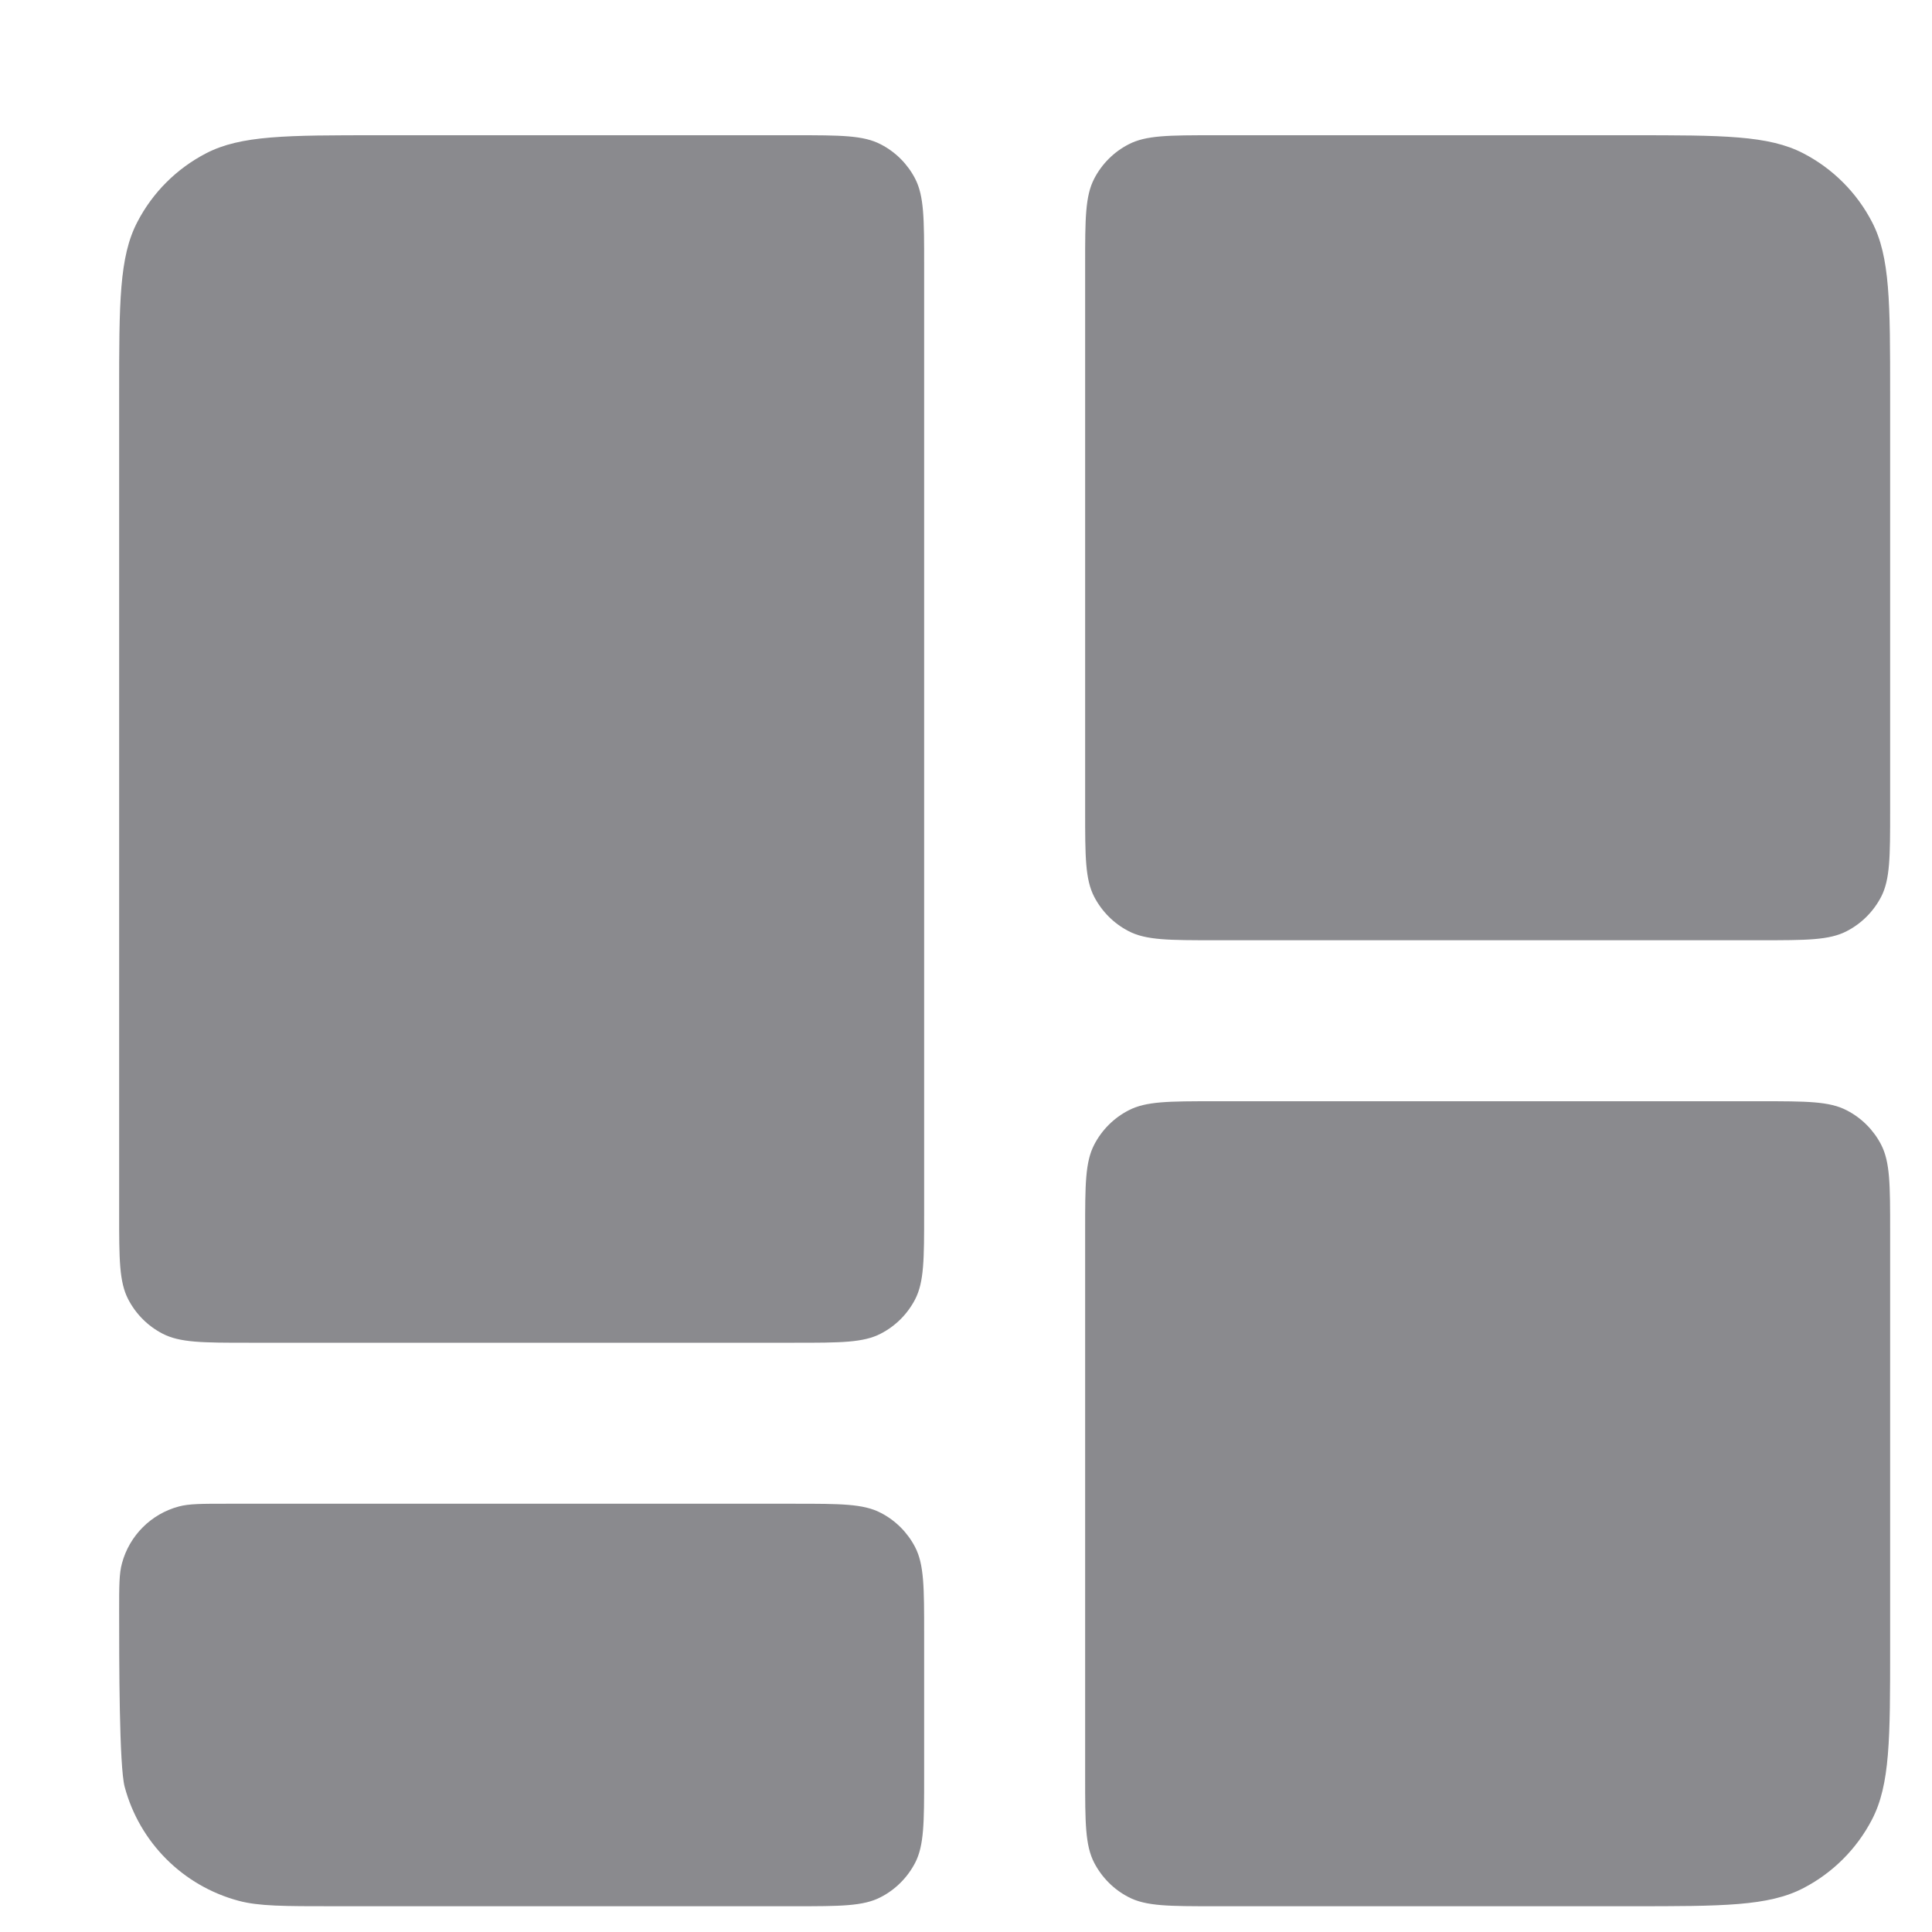 <svg width="24" height="24" viewBox="0 0 24 24" fill="none" xmlns="http://www.w3.org/2000/svg">
<g clip-path="url(#clip0_485_36170)">
<path d="M23.48 4.9C23.48 3.761 23.48 3.191 23.255 2.758C23.066 2.393 22.768 2.095 22.402 1.905C21.969 1.68 21.399 1.68 20.261 1.68H15.091C14.521 1.68 14.236 1.68 14.02 1.793C13.837 1.887 13.688 2.036 13.593 2.219C13.48 2.436 13.48 2.72 13.48 3.29V10.07C13.48 10.639 13.48 10.924 13.593 11.141C13.688 11.323 13.837 11.473 14.02 11.567C14.236 11.68 14.521 11.68 15.091 11.68H21.87C22.44 11.68 22.725 11.68 22.941 11.567C23.124 11.473 23.273 11.323 23.368 11.141C23.48 10.924 23.48 10.639 23.48 10.07V4.9Z" fill="#8A8A8E"/>
<path d="M11.48 3.29C11.48 2.72 11.48 2.436 11.368 2.219C11.273 2.036 11.124 1.887 10.941 1.793C10.725 1.68 10.44 1.68 9.87 1.68H4.7C3.561 1.68 2.992 1.68 2.559 1.905C2.193 2.095 1.895 2.393 1.706 2.758C1.48 3.191 1.48 3.761 1.48 4.9V15.07C1.48 15.639 1.48 15.924 1.593 16.141C1.688 16.324 1.837 16.473 2.019 16.567C2.236 16.68 2.521 16.68 3.09 16.68H9.87C10.44 16.68 10.725 16.68 10.941 16.567C11.124 16.473 11.273 16.324 11.368 16.141C11.48 15.924 11.48 15.639 11.48 15.07V3.29Z" fill="#8A8A8E"/>
<path d="M11.48 20.29C11.48 19.72 11.48 19.436 11.368 19.219C11.273 19.036 11.124 18.887 10.941 18.793C10.725 18.68 10.44 18.68 9.87 18.68H2.814C2.504 18.68 2.349 18.68 2.222 18.714C1.877 18.806 1.607 19.076 1.515 19.421C1.48 19.548 1.48 19.703 1.48 20.013C1.48 20.633 1.48 21.943 1.549 22.198C1.734 22.888 2.273 23.427 2.963 23.612C3.217 23.68 3.527 23.68 4.147 23.68H9.87C10.44 23.68 10.725 23.68 10.941 23.567C11.124 23.473 11.273 23.323 11.368 23.141C11.48 22.924 11.48 22.639 11.48 22.07V20.29Z" fill="#8A8A8E"/>
<path d="M23.48 15.29C23.48 14.72 23.48 14.436 23.368 14.219C23.273 14.036 23.124 13.887 22.941 13.793C22.725 13.68 22.44 13.68 21.87 13.68H15.091C14.521 13.68 14.236 13.68 14.02 13.793C13.837 13.887 13.688 14.036 13.593 14.219C13.48 14.436 13.48 14.72 13.48 15.29V22.07C13.48 22.639 13.48 22.924 13.593 23.141C13.688 23.323 13.837 23.473 14.02 23.567C14.236 23.68 14.521 23.68 15.091 23.68H20.261C21.399 23.68 21.969 23.68 22.402 23.455C22.768 23.265 23.066 22.967 23.255 22.602C23.48 22.168 23.48 21.599 23.48 20.46V15.29Z" fill="#8A8A8E"/>
</g>
<defs>
<clipPath id="clip0_485_36170">
<rect width="23.04" height="23.04" fill="white" transform="translate(0.48 0.68)"/>
</clipPath>
</defs>
</svg>
